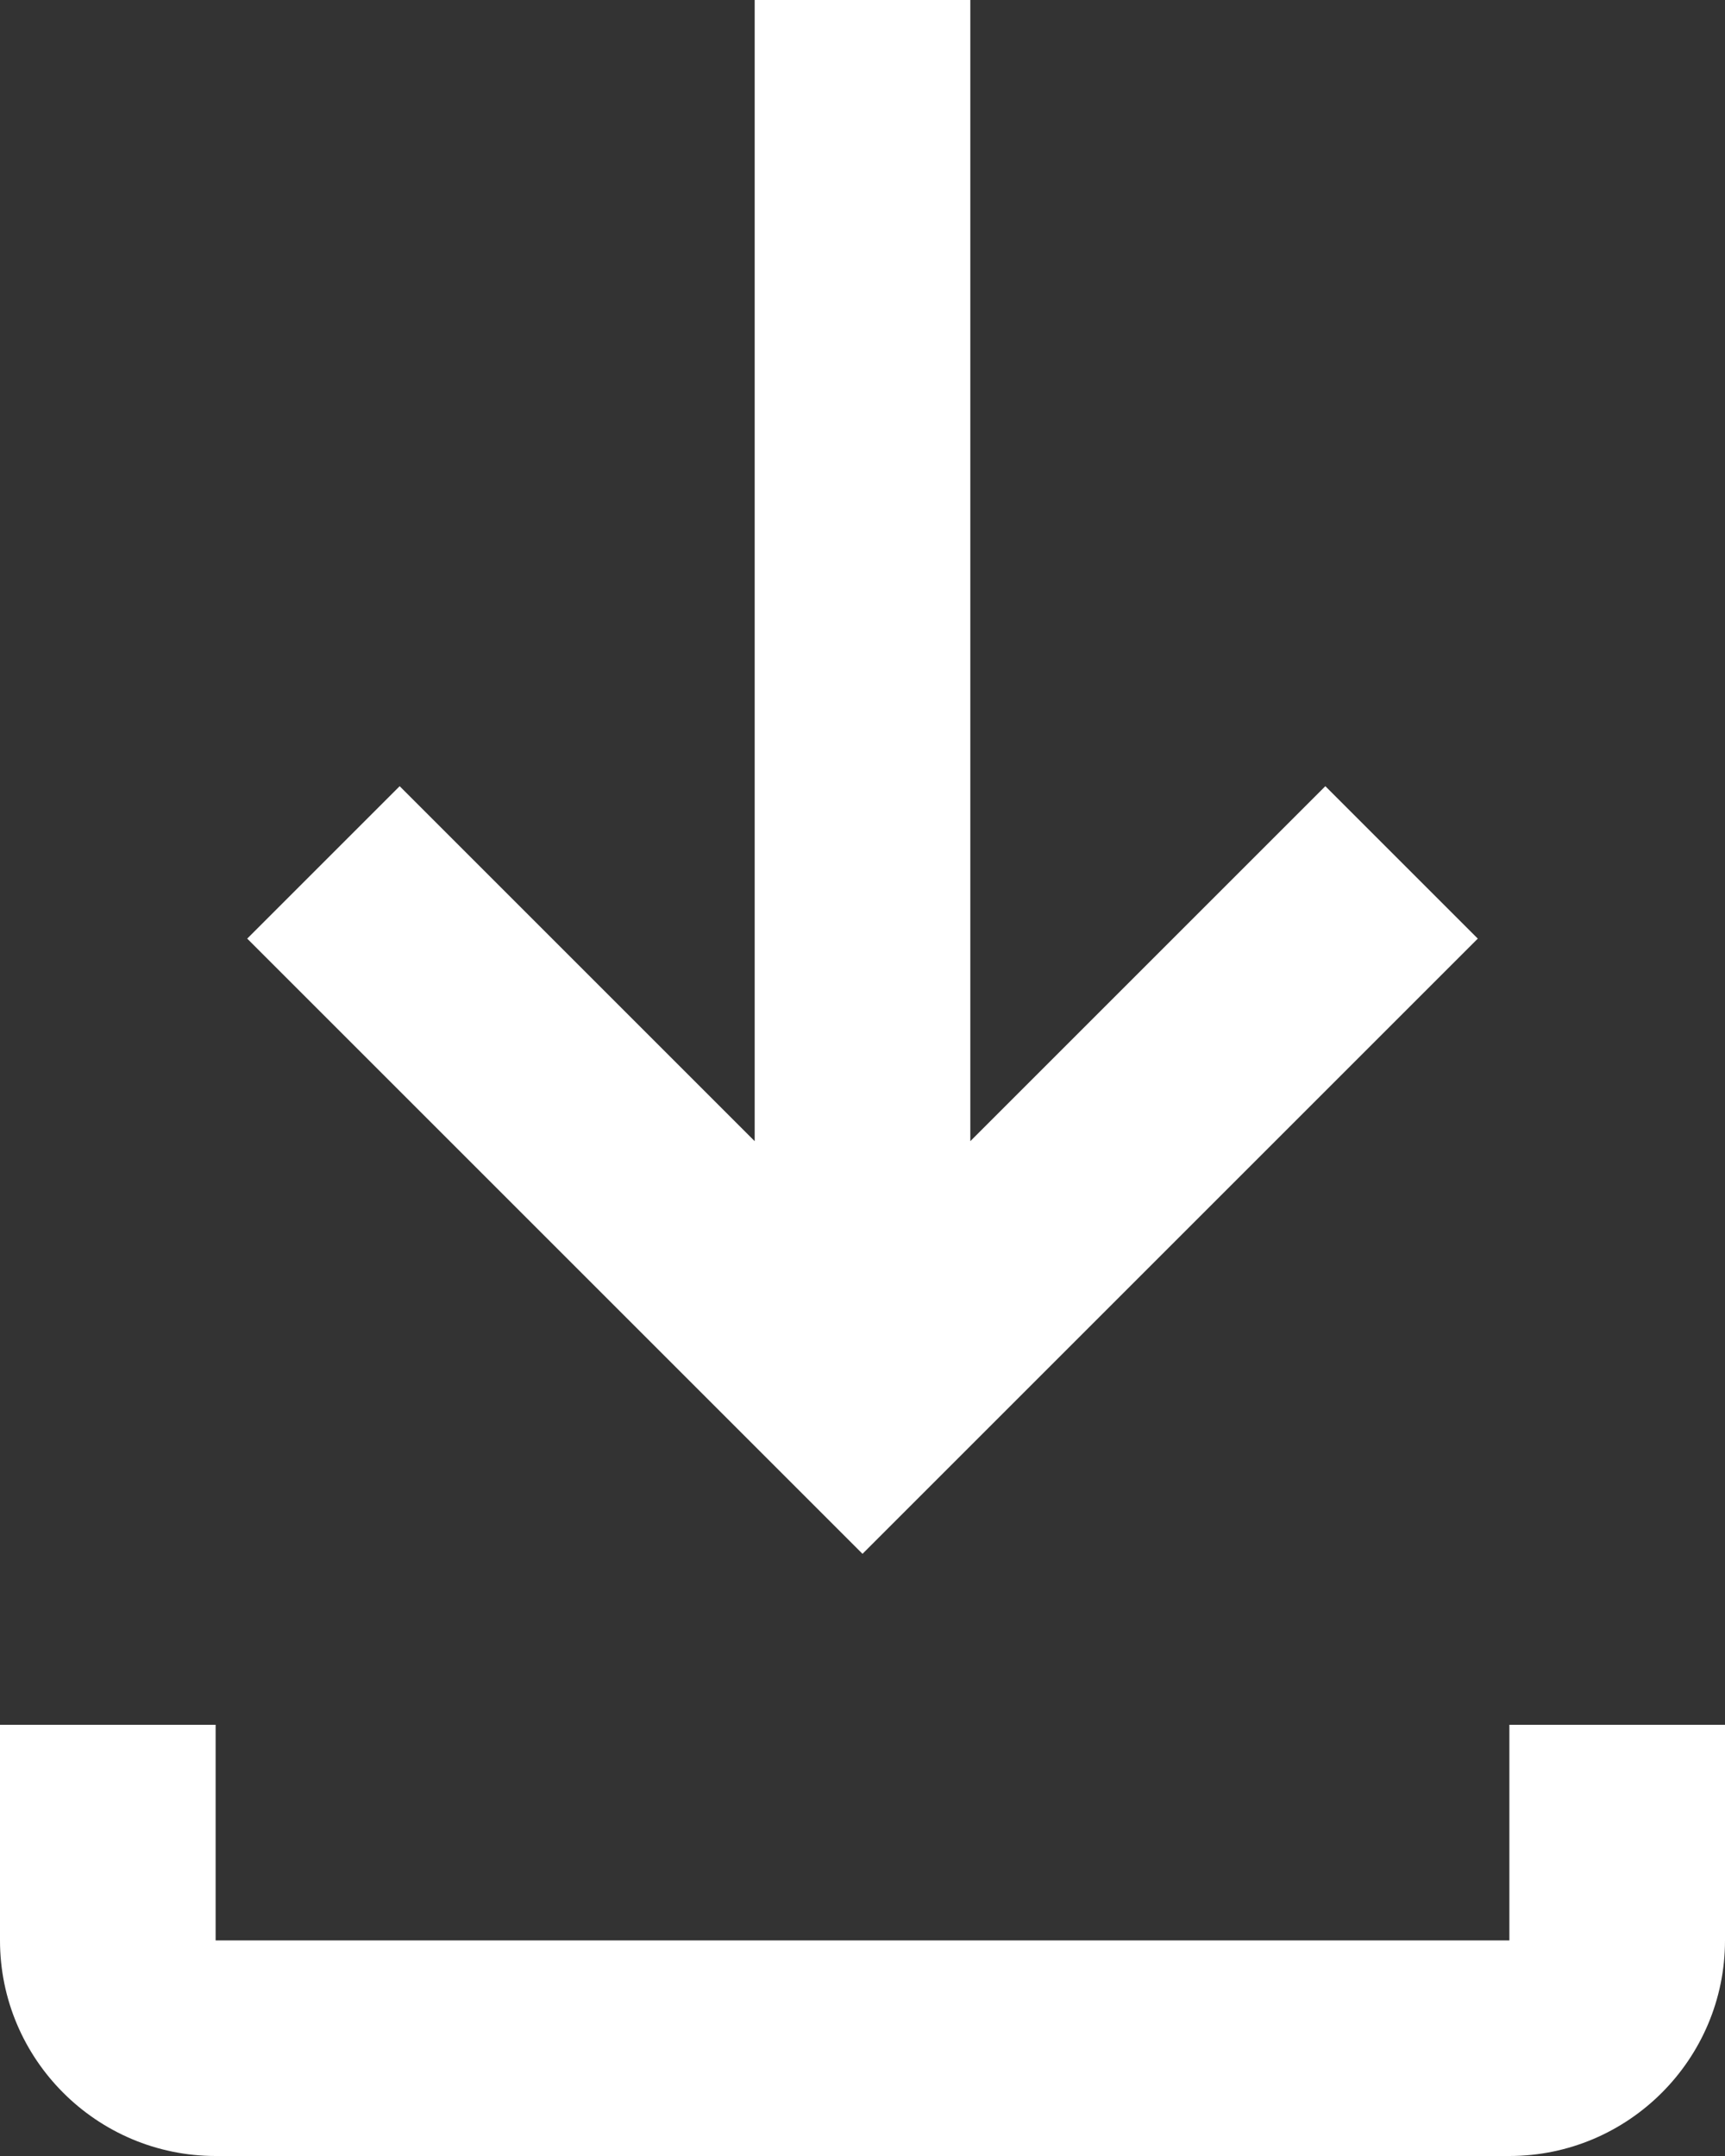 <svg width="16" height="20" viewBox="0 0 16 20" fill="none" xmlns="http://www.w3.org/2000/svg">
<rect x="0" y="0" width="16" height="20" fill="#333333" stroke="none"/>
<path d="M13.707 8.707L12.293 7.293L9 10.586V0H7V10.586L3.707 7.293L2.293 8.707L8 14.414L13.707 8.707ZM14 16V18H2V16H0V18C0 19.102 0.897 20 2 20H14C15.104 20 16 19.102 16 18V16H14Z" fill="white"/>
</svg>
